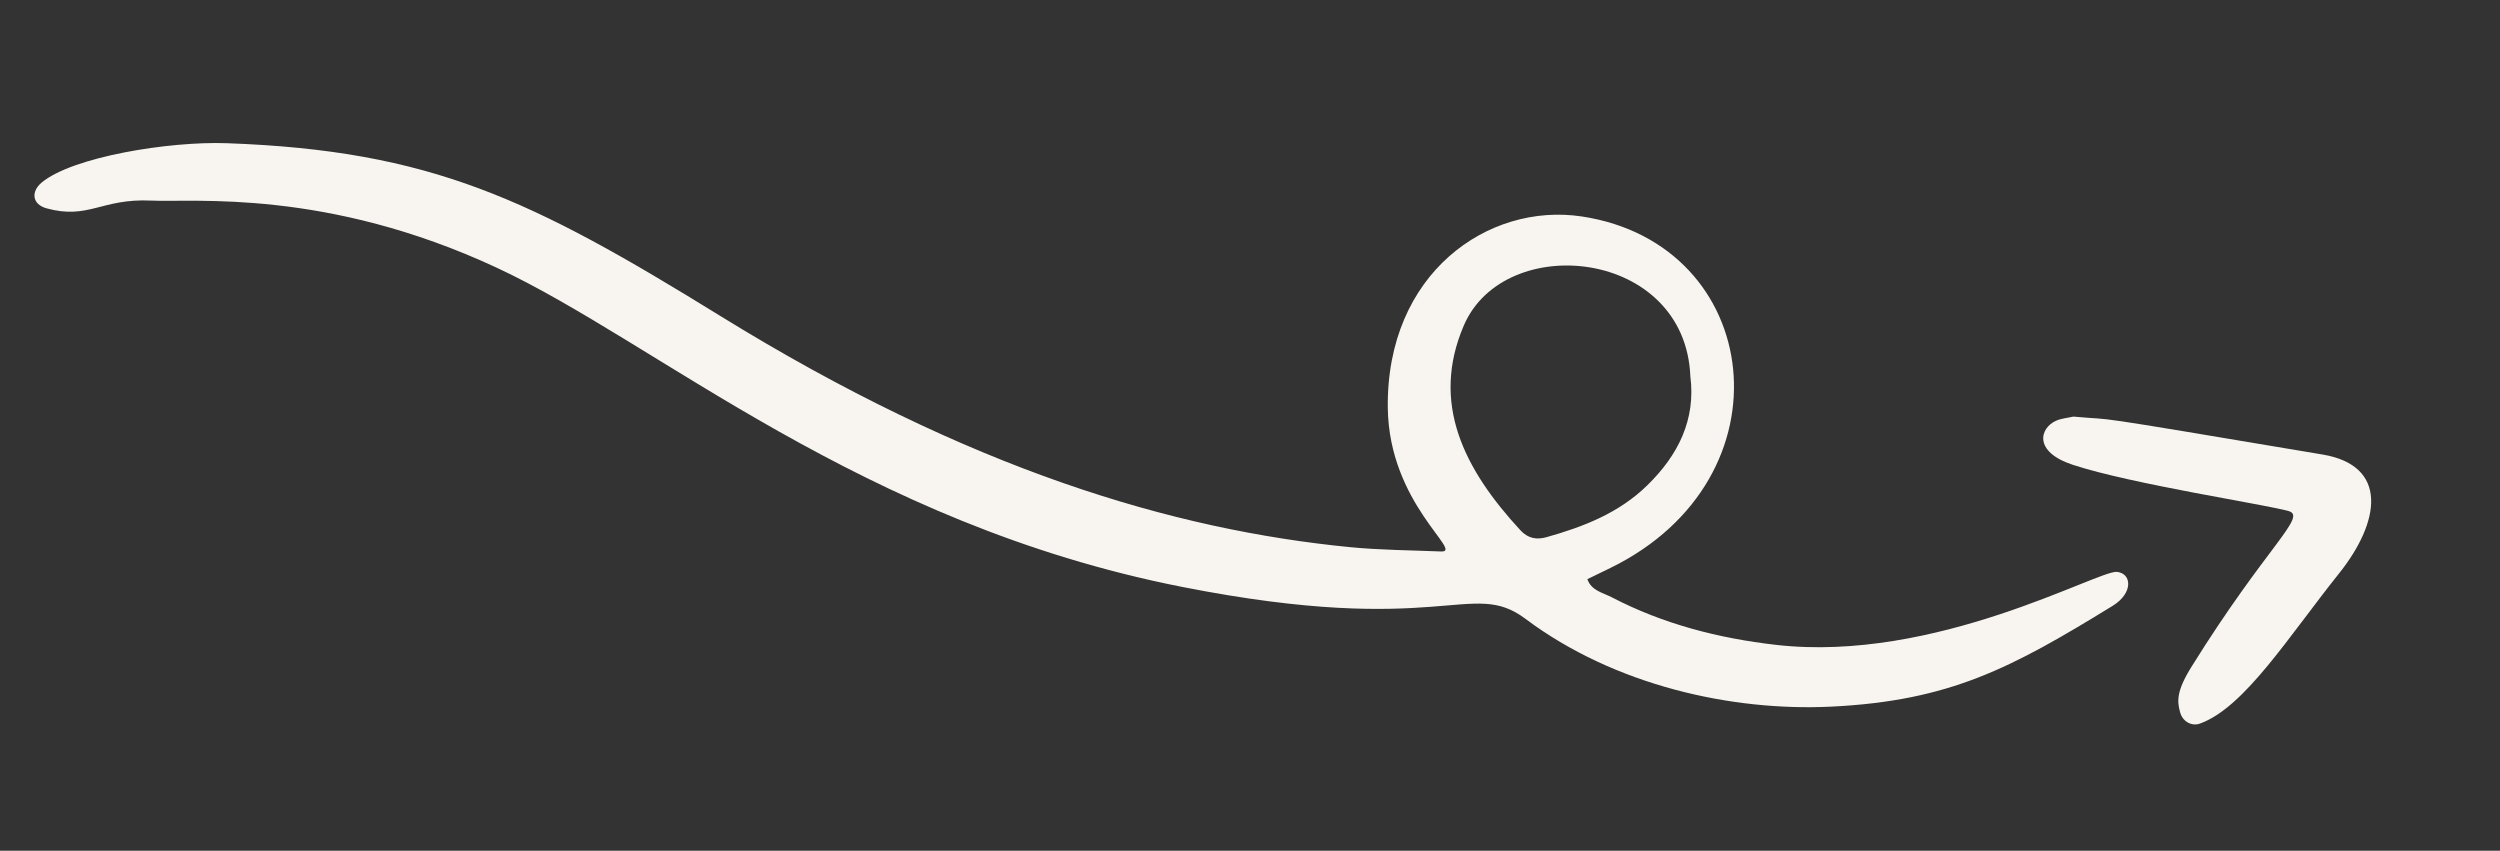 <svg width="670" height="228" viewBox="0 0 670 228" fill="none" xmlns="http://www.w3.org/2000/svg">
<rect x="0" y="0" width="670" height="228" fill="#333333" stroke="none"/>
<g clip-path="url(#clip0_1_144)">
<path d="M453.016 100.858C451.631 66.61 403.175 61.846 392.293 87.257C383.438 107.953 392.195 125.588 407.466 142.105C409.49 144.297 411.777 144.71 414.428 143.973C424.379 141.179 433.863 137.504 441.454 130.083C449.785 121.962 454.494 112.449 453.016 100.858ZM567.358 153.267C571.364 153.704 571.733 158.949 566.203 162.357C539.009 179.071 522.563 187.843 490.678 189.382C464.266 190.648 432.778 183.796 408.817 165.841C394.244 154.911 386.462 171.035 316.745 157.279C230.616 140.283 176.062 91.733 133.152 71.759C87.447 50.464 51.837 54.302 40.567 53.76C27.161 53.112 23.763 58.934 12.476 55.832C8.598 54.767 8.248 51.355 11.164 48.928C19.395 42.055 45.27 37.824 60.785 38.379C115.565 40.343 142.352 53.379 192.959 84.626C259.979 126.014 314.66 142 361.725 146.63C369.855 147.426 378.071 147.462 386.244 147.796C392.343 148.045 372.29 135.026 371.93 109.407C371.434 73.317 398.803 54.192 423.966 58.018C472.63 65.405 480.777 128.175 431.588 152.209C429.532 153.217 427.469 154.22 425.41 155.217C426.478 158.298 429.561 158.831 431.926 160.06C445.734 167.248 460.543 171.055 475.961 172.823C518.702 177.715 562.422 152.71 567.358 153.267Z" fill="#F8F5F0"/>
<path d="M555.673 111.648C568.999 112.878 554.275 110.361 622.434 121.809C640.186 124.796 637.95 139.832 626.831 153.72C613.407 170.508 601.537 189.593 589.616 193.909C587.305 194.746 584.92 193.322 584.267 190.887C583.47 187.968 583.204 185.299 587.352 178.64C607.49 146.297 618.419 138.43 613.356 136.969C607.442 135.247 571.279 129.757 555.514 124.569C544.751 121.033 546.716 114.612 551.088 112.732C552.473 112.133 554.053 112.013 555.673 111.648Z" fill="#F8F5F0"/>
</g>
<defs>
<clipPath id="clip0_1_144">
<rect width="670" height="228" fill="white"/>
</clipPath>
</defs>
</svg>
